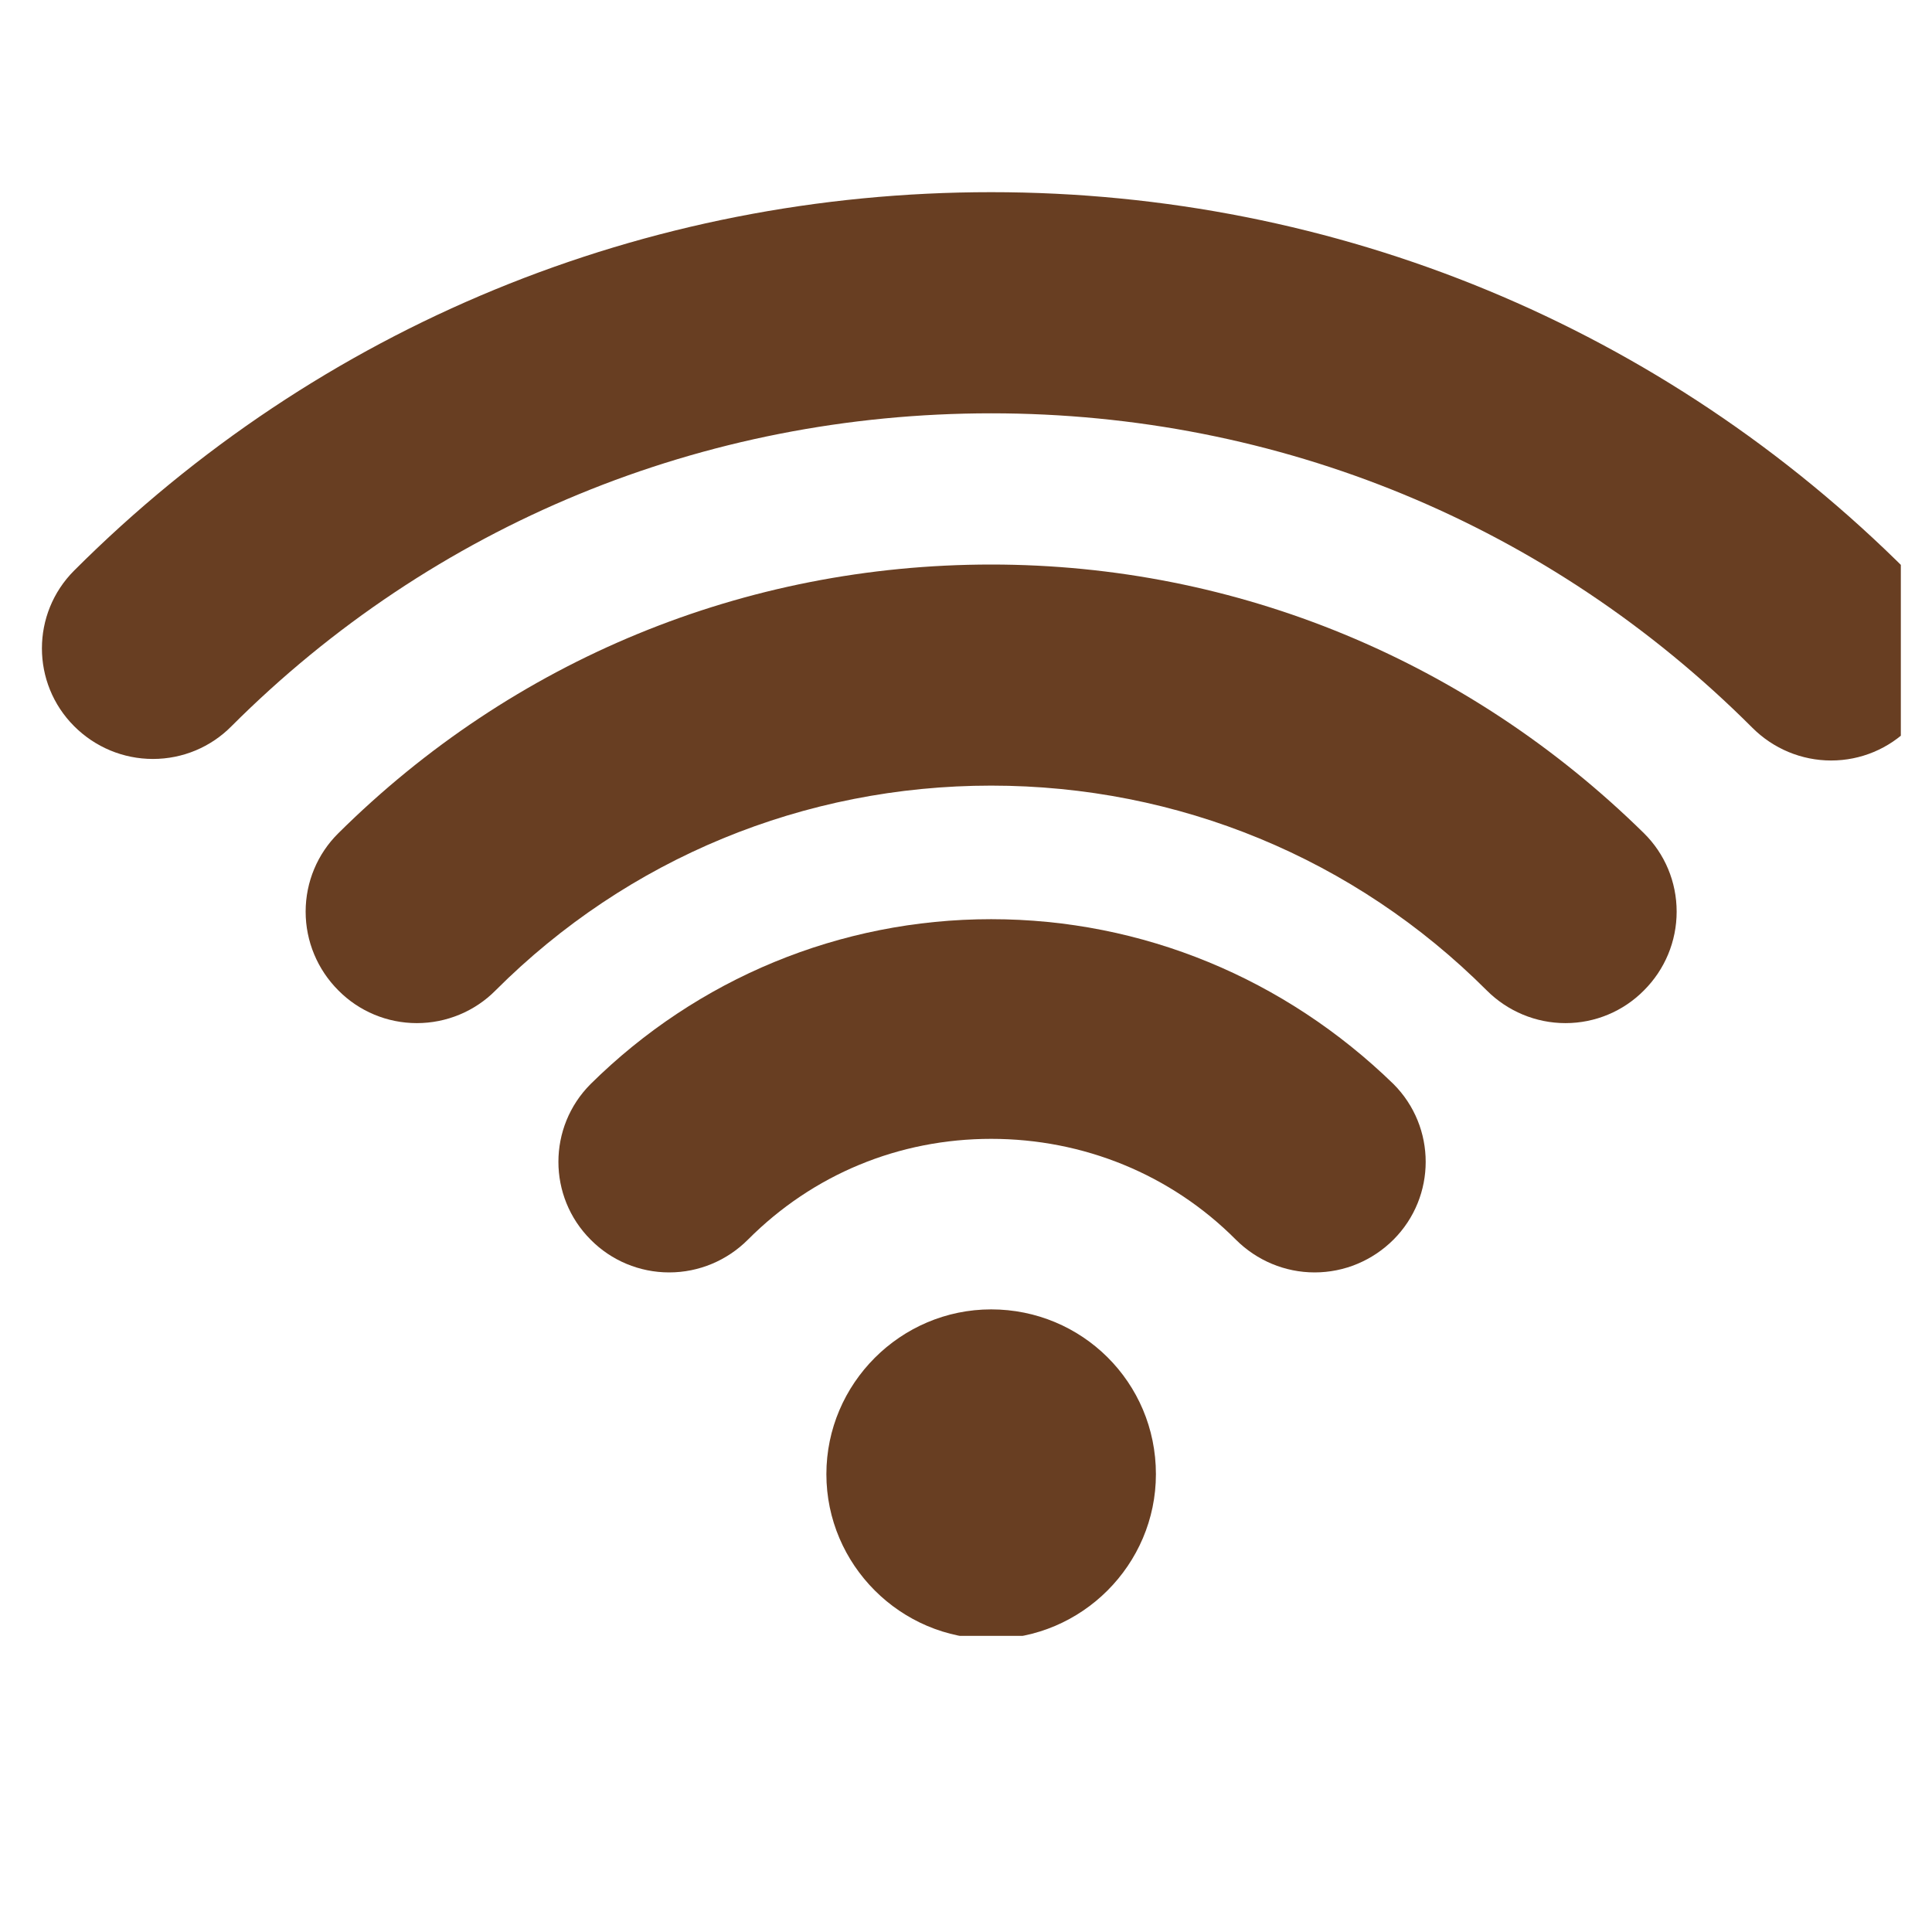 <svg xmlns="http://www.w3.org/2000/svg" xmlns:xlink="http://www.w3.org/1999/xlink" width="40" zoomAndPan="magnify" viewBox="0 0 30 30" height="40" preserveAspectRatio="xMidYMid meet" version="1.0"><defs><clipPath id="5c6c78d95a"><path d="M 12 20 L 18 20 L 18 25.402 L 12 25.402 Z M 12 20 " clip-rule="nonzero"/></clipPath><clipPath id="e0e952b8ca"><path d="M 0.484 2.902 L 29.516 2.902 L 29.516 12 L 0.484 12 Z M 0.484 2.902 " clip-rule="nonzero"/></clipPath><clipPath id="c08b370b39"><path d="M 22.152 5.207 L 22.496 5.207 L 22.496 5.527 L 22.152 5.527 Z M 22.152 5.207 " clip-rule="nonzero"/></clipPath><clipPath id="0dc193942c"><path d="M 22.477 5.445 C 21.824 5.66 22.402 5.227 22.402 5.227 " clip-rule="nonzero"/></clipPath></defs><g clip-path="url(#5c6c78d95a)"><path fill="#683e22" d="M 15.391 20.332 C 13.984 20.332 12.832 21.484 12.832 22.891 C 12.832 24.297 13.984 25.449 15.391 25.449 C 16.797 25.449 17.949 24.297 17.949 22.891 C 17.949 21.461 16.797 20.332 15.391 20.332 Z M 15.391 20.332 " fill-opacity="1" fill-rule="nonzero"/></g><path fill="#683e22" d="M 15.391 14.273 C 13.043 14.273 10.828 15.195 9.172 16.832 C 8.504 17.5 8.504 18.582 9.172 19.25 C 9.492 19.574 9.93 19.758 10.391 19.758 C 10.852 19.758 11.289 19.574 11.613 19.25 C 12.625 18.234 13.961 17.684 15.391 17.684 C 16.82 17.684 18.18 18.234 19.191 19.25 C 19.516 19.574 19.953 19.758 20.414 19.758 C 20.875 19.758 21.312 19.574 21.637 19.25 C 22.305 18.582 22.305 17.5 21.637 16.832 C 19.953 15.195 17.742 14.273 15.391 14.273 Z M 15.391 14.273 " fill-opacity="1" fill-rule="nonzero"/><g clip-path="url(#e0e952b8ca)"><path fill="#683e22" d="M 29.629 8.883 C 25.828 5.078 20.758 2.984 15.391 2.984 C 10.023 2.984 4.953 5.059 1.152 8.859 C 0.484 9.527 0.484 10.609 1.152 11.277 C 1.477 11.602 1.914 11.785 2.375 11.785 C 2.836 11.785 3.273 11.602 3.594 11.277 C 6.727 8.145 10.922 6.418 15.391 6.418 C 19.859 6.418 24.055 8.145 27.211 11.301 C 27.535 11.625 27.973 11.809 28.434 11.809 C 28.895 11.809 29.332 11.625 29.652 11.301 C 30.297 10.633 30.297 9.551 29.629 8.883 Z M 29.629 8.883 " fill-opacity="1" fill-rule="nonzero"/></g><path fill="#683e22" d="M 15.391 8.766 C 11.566 8.766 7.973 10.242 5.254 12.938 C 4.93 13.258 4.746 13.695 4.746 14.156 C 4.746 14.617 4.93 15.055 5.254 15.379 C 5.574 15.703 6.012 15.887 6.473 15.887 C 6.934 15.887 7.375 15.703 7.695 15.379 C 9.746 13.328 12.488 12.199 15.391 12.199 C 18.293 12.199 21.035 13.328 23.086 15.379 C 23.41 15.703 23.848 15.887 24.309 15.887 C 24.77 15.887 25.207 15.703 25.527 15.379 C 25.852 15.055 26.035 14.617 26.035 14.156 C 26.035 13.695 25.852 13.258 25.527 12.938 C 22.809 10.266 19.215 8.766 15.391 8.766 Z M 15.391 8.766 " fill-opacity="1" fill-rule="nonzero"/><g clip-path="url(#c08b370b39)"><g clip-path="url(#0dc193942c)"><path fill="#683e22" d="M 18.918 2.324 L 25.457 2.324 L 25.457 8.637 L 18.918 8.637 Z M 18.918 2.324 " fill-opacity="1" fill-rule="nonzero"/></g></g></svg>